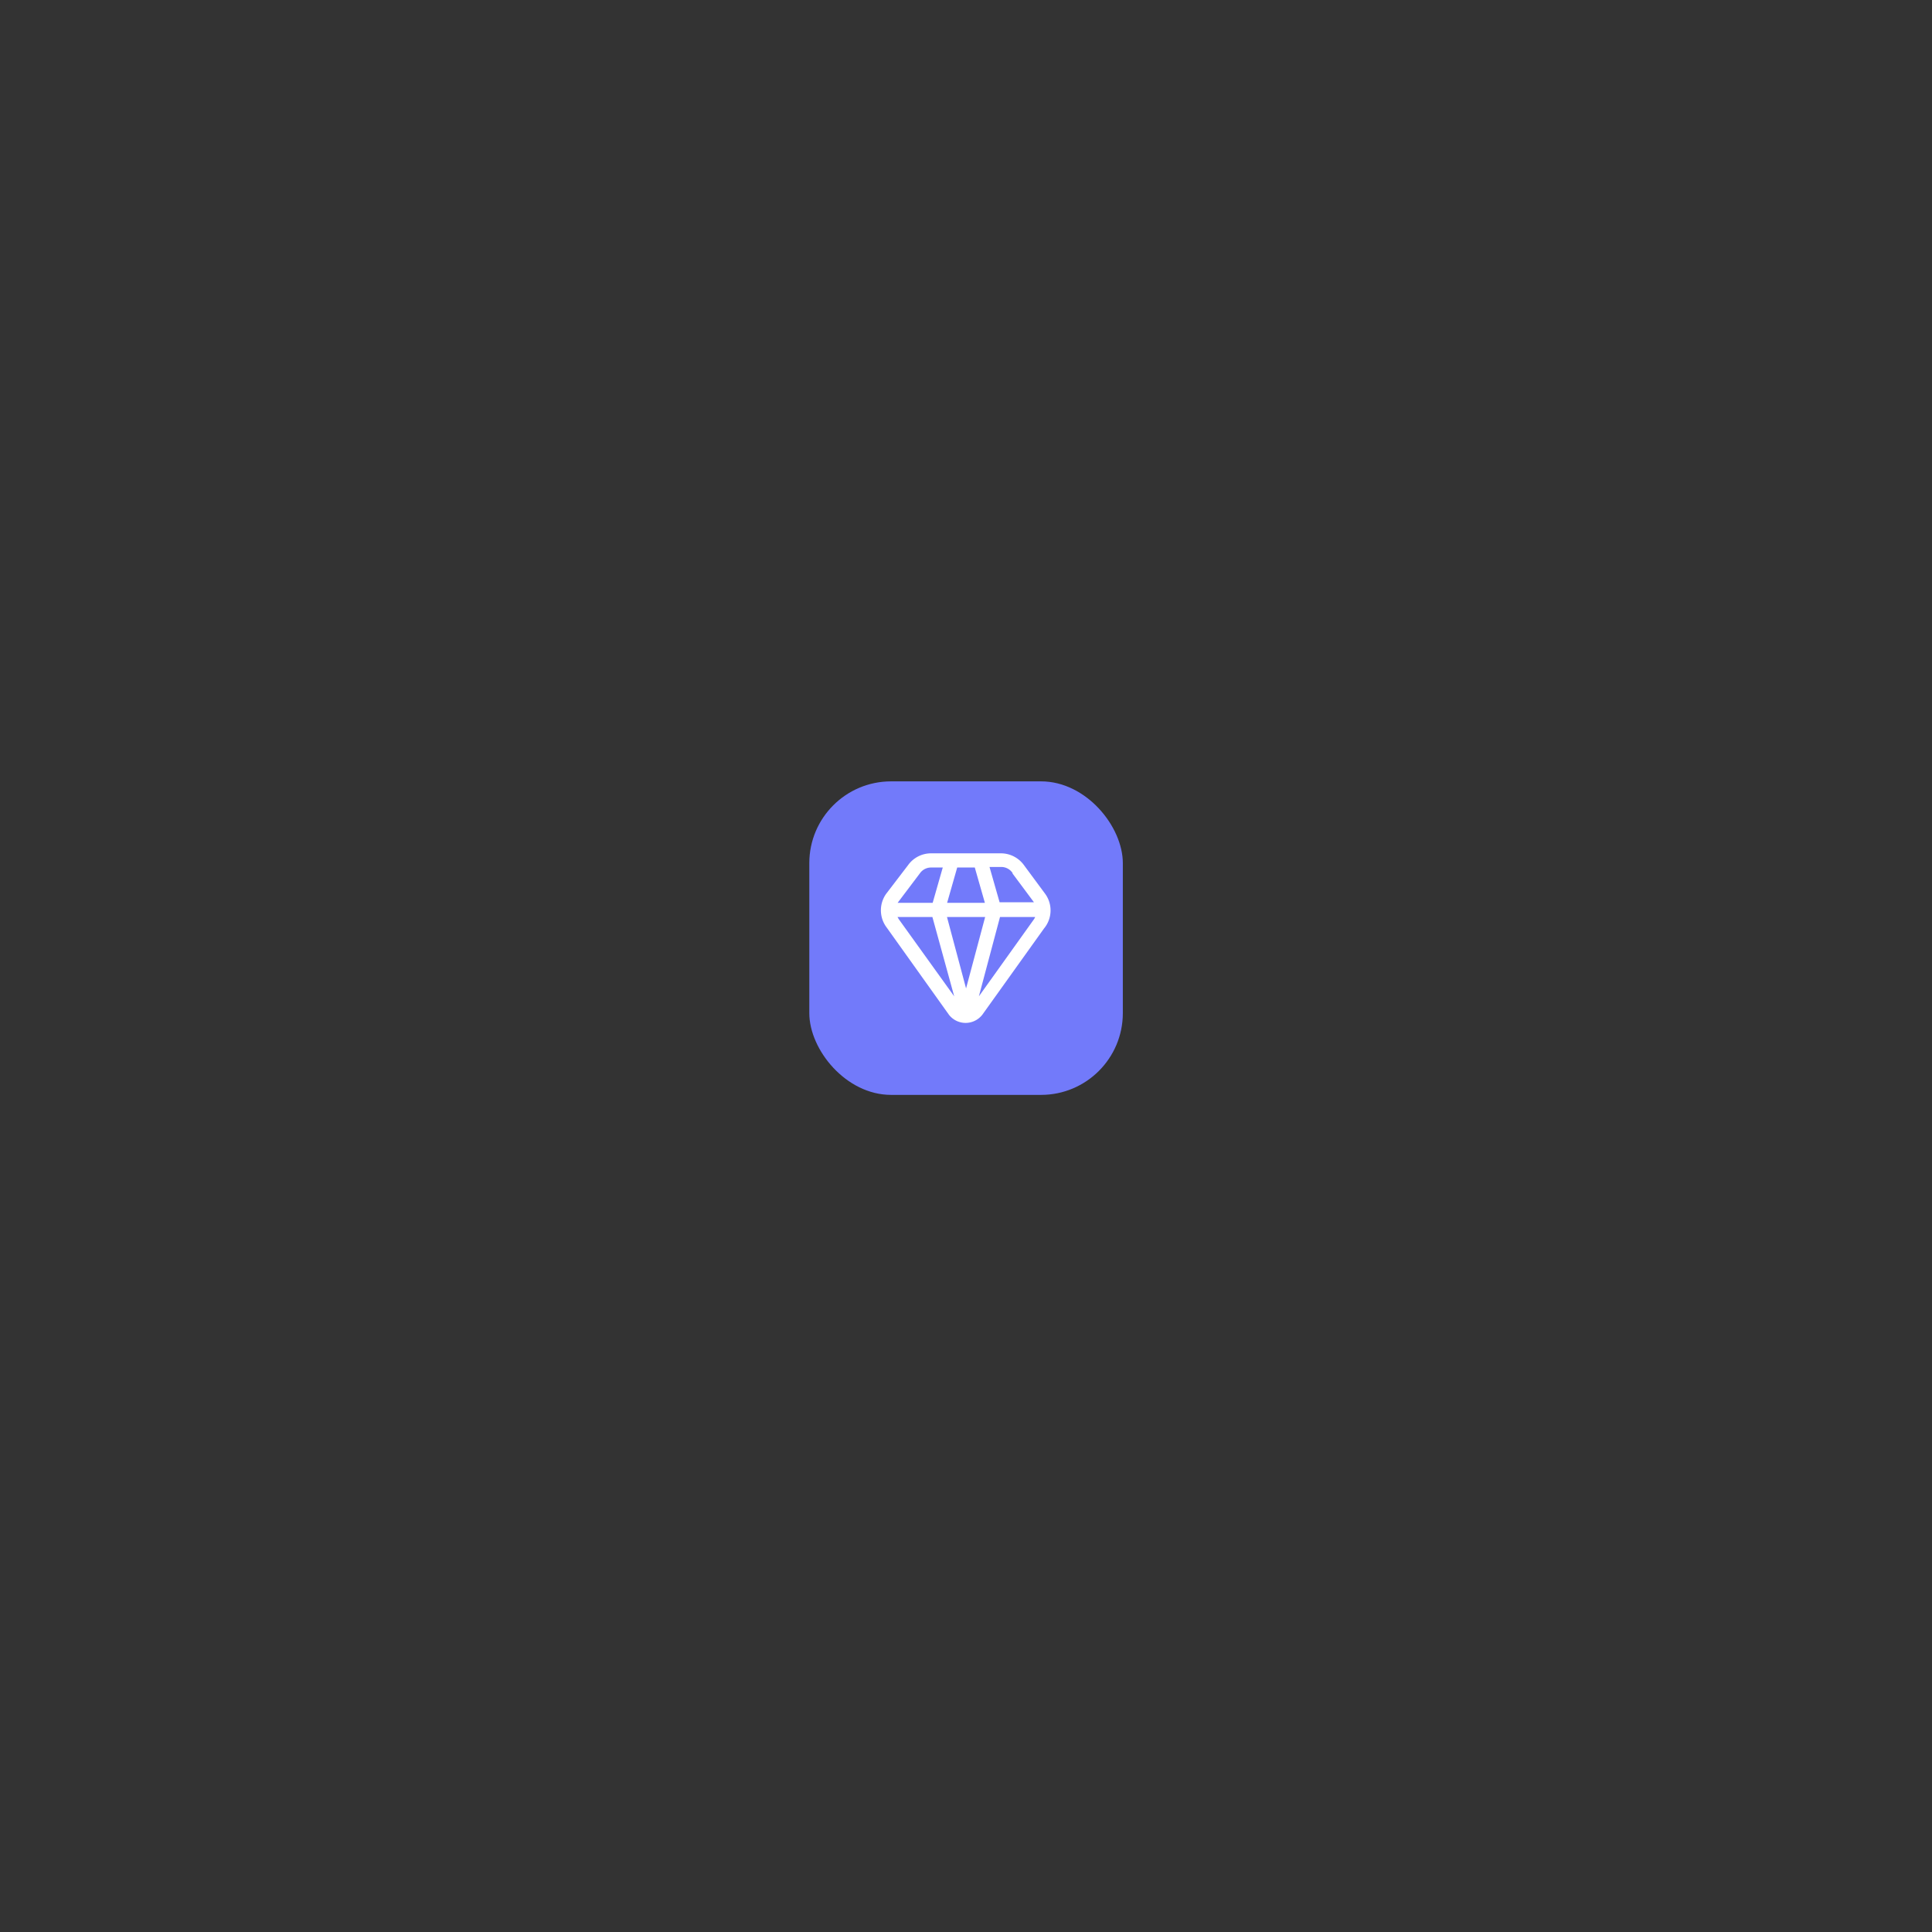 <svg id="Layer_1" data-name="Layer 1" xmlns="http://www.w3.org/2000/svg" viewBox="0 0 141.73 141.73"><rect x="0" y="0" width="141.73" height="141.73" fill="#333333" stroke="none"/><defs><style>.cls-1{fill:#727afa;}.cls-2{fill:#fff;}</style></defs><rect id="Rectangle_65" data-name="Rectangle 65" class="cls-1" x="59.37" y="57.32" width="23" height="23" rx="6"/><path id="fi-rr-diamond" class="cls-2" d="M76.68,65.58l-1.56-2.11a2.09,2.09,0,0,0-1.68-.87H68.3a2.07,2.07,0,0,0-1.68.86L65,65.58a2.09,2.09,0,0,0,.06,2.48l4.56,6.39a1.55,1.55,0,0,0,1.22.59h0a1.56,1.56,0,0,0,1.23-.61l4.52-6.32A2.07,2.07,0,0,0,76.68,65.58Zm-2.4-1.5,1.57,2.11s0,0,0,0H73.33l-.74-2.59h.85a1,1,0,0,1,.84.44Zm-3.41,8.43-1.4-5.24h2.8Zm-1.39-6.28.74-2.59h1.29l.74,2.59Zm-2-2.16a1,1,0,0,1,.84-.43h.84l-.74,2.59H65.85l0,0Zm-1.54,3.37-.1-.17H68.4L70,73.09Zm5.87,5.65,1.55-5.82h2.58a.88.88,0,0,1-.12.21Z"/></svg>